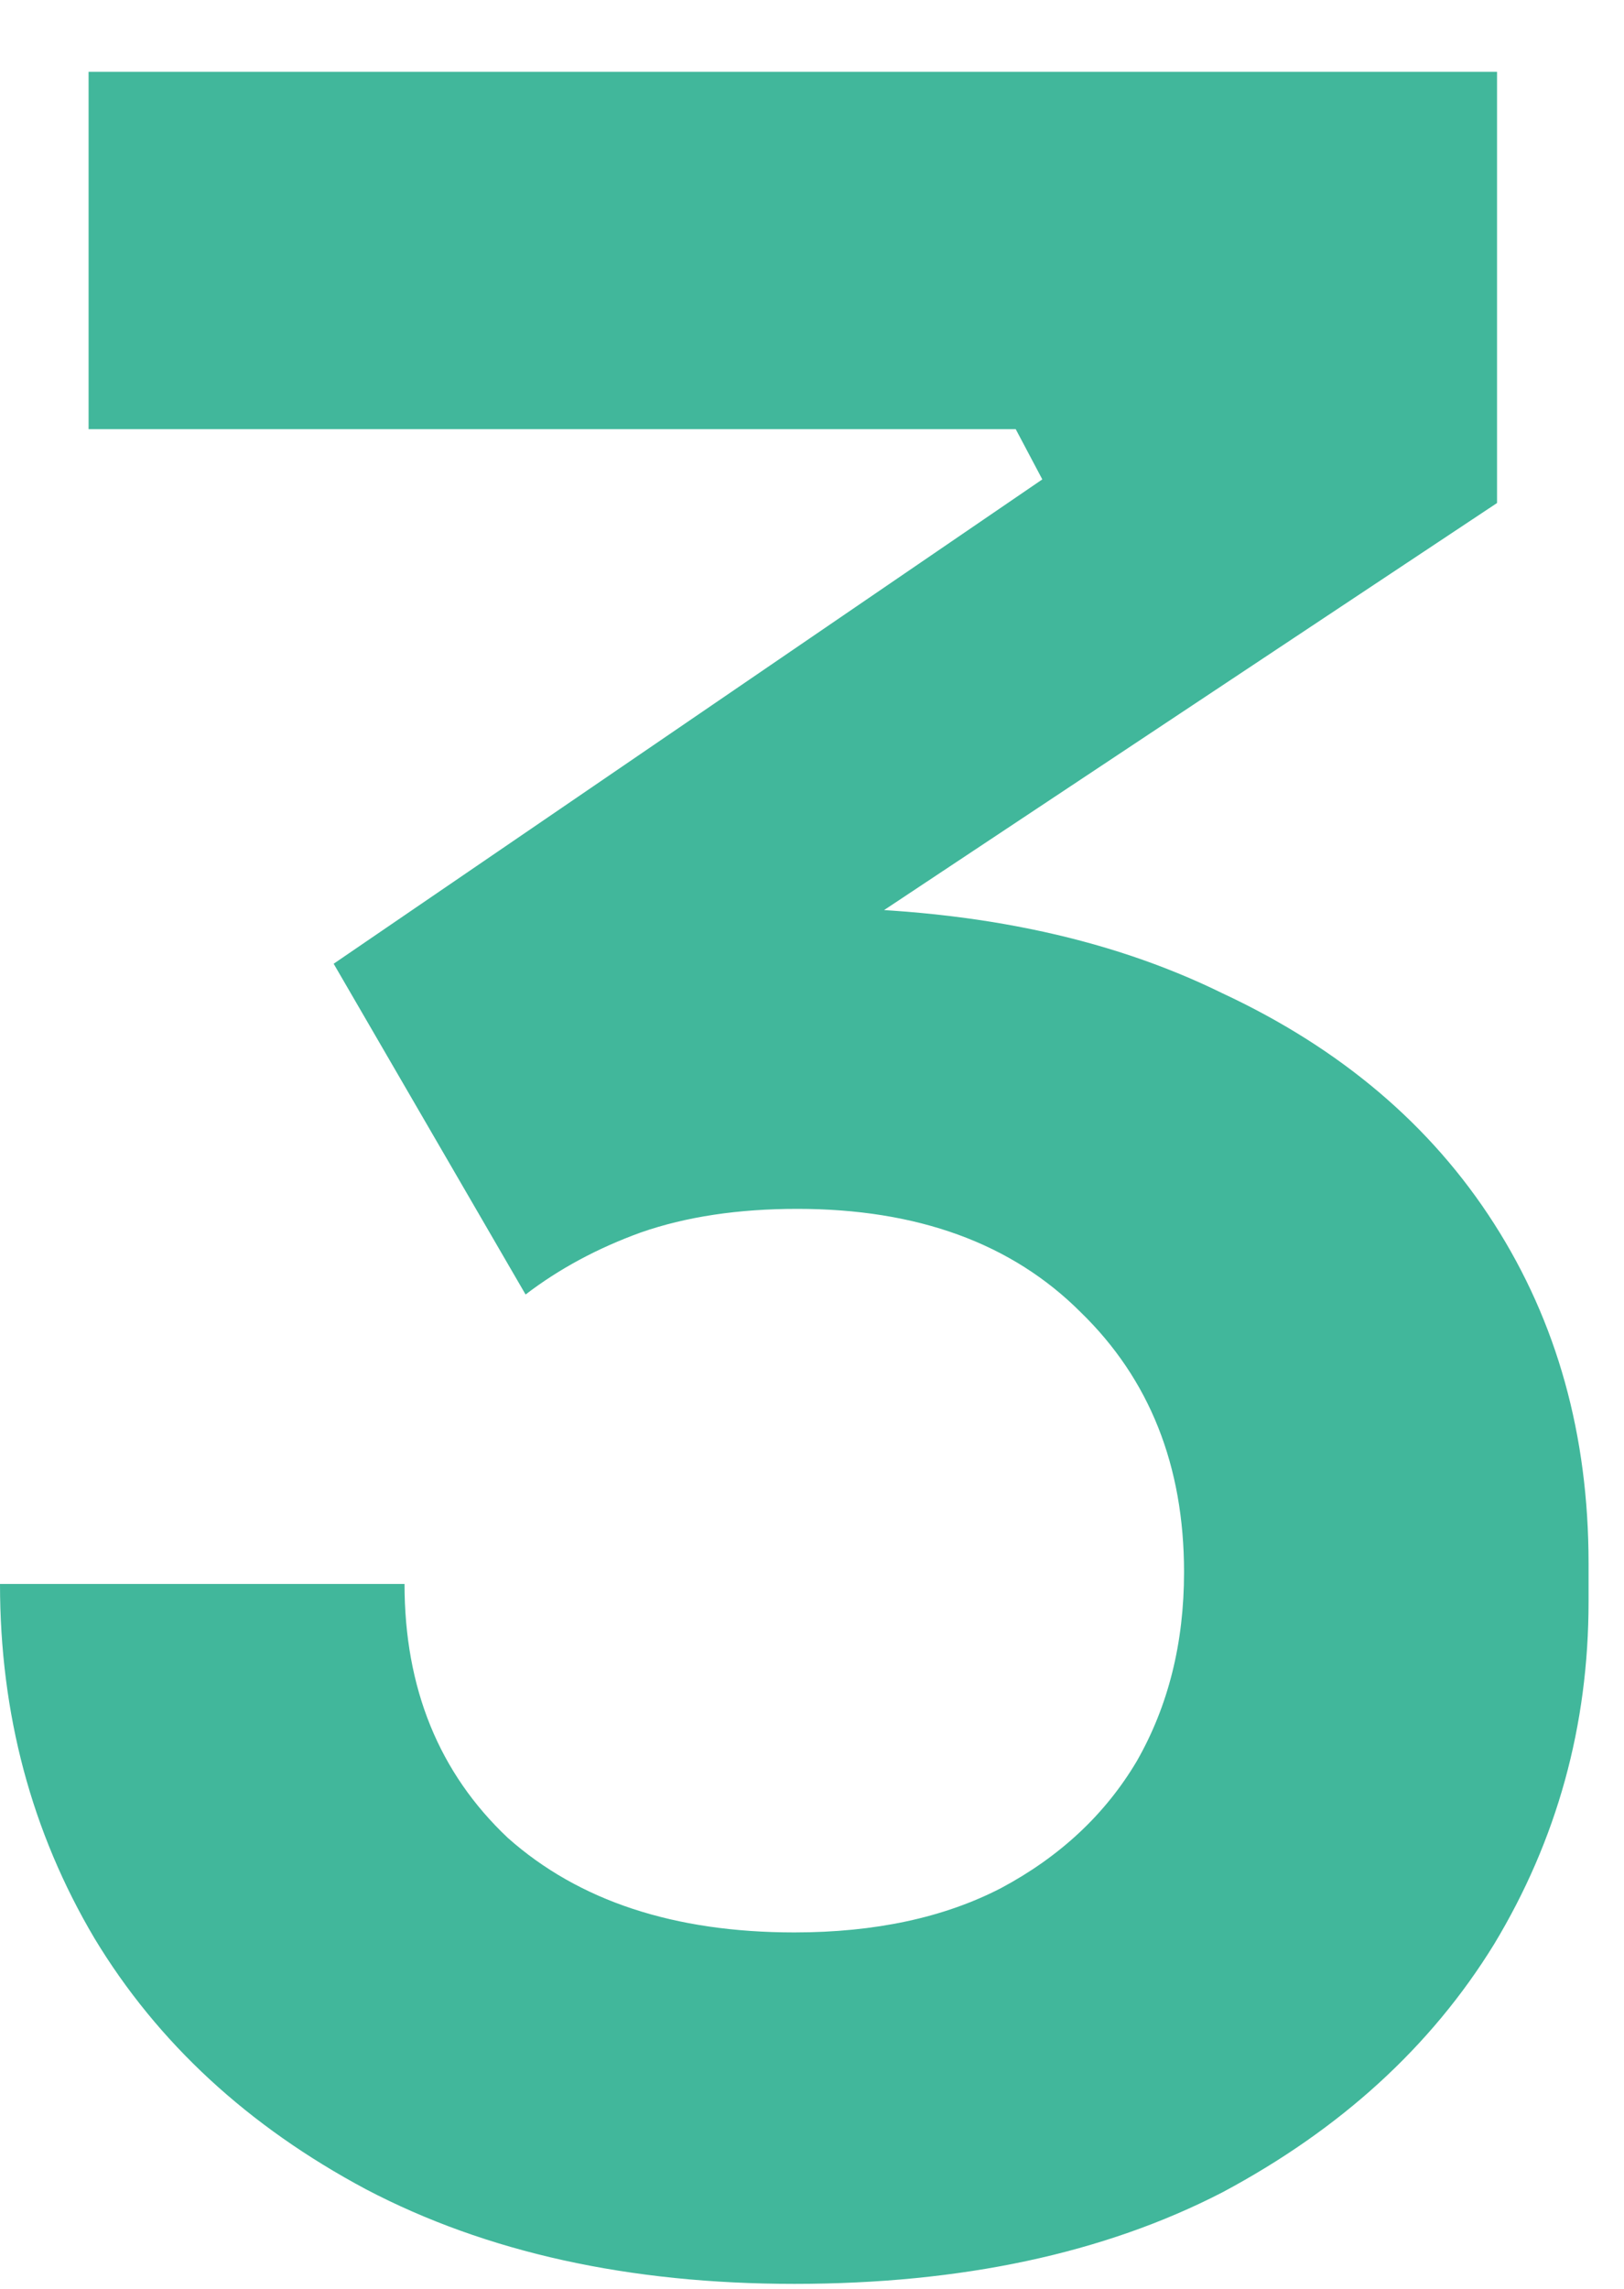 <svg width="22" height="31" viewBox="0 0 22 31" fill="none" xmlns="http://www.w3.org/2000/svg">
<path d="M10.76 30.933C8.52 30.933 6.587 30.506 4.96 29.653C3.36 28.799 2.133 27.666 1.28 26.253C0.427 24.813 0 23.213 0 21.453H5.48C5.48 22.866 5.947 24.013 6.88 24.893C7.84 25.746 9.133 26.173 10.76 26.173C11.853 26.173 12.787 25.973 13.56 25.573C14.36 25.146 14.973 24.573 15.4 23.853C15.827 23.106 16.04 22.253 16.04 21.293C16.04 19.853 15.573 18.679 14.64 17.773C13.707 16.839 12.427 16.373 10.8 16.373C10 16.373 9.293 16.479 8.68 16.693C8.093 16.906 7.573 17.186 7.12 17.533L4.52 13.053L14.12 6.493L13.76 5.813H1.2V0.973H20.28V6.813L10.4 13.373L7.32 12.813C7.827 12.653 8.373 12.533 8.96 12.453C9.547 12.346 10.187 12.293 10.88 12.293C13.093 12.293 14.987 12.679 16.56 13.453C18.16 14.199 19.387 15.239 20.24 16.573C21.093 17.906 21.52 19.439 21.52 21.173V21.693C21.52 23.373 21.093 24.919 20.24 26.333C19.387 27.719 18.16 28.839 16.56 29.693C14.96 30.519 13.027 30.933 10.76 30.933Z" fill="#41B79B"/>
</svg>
